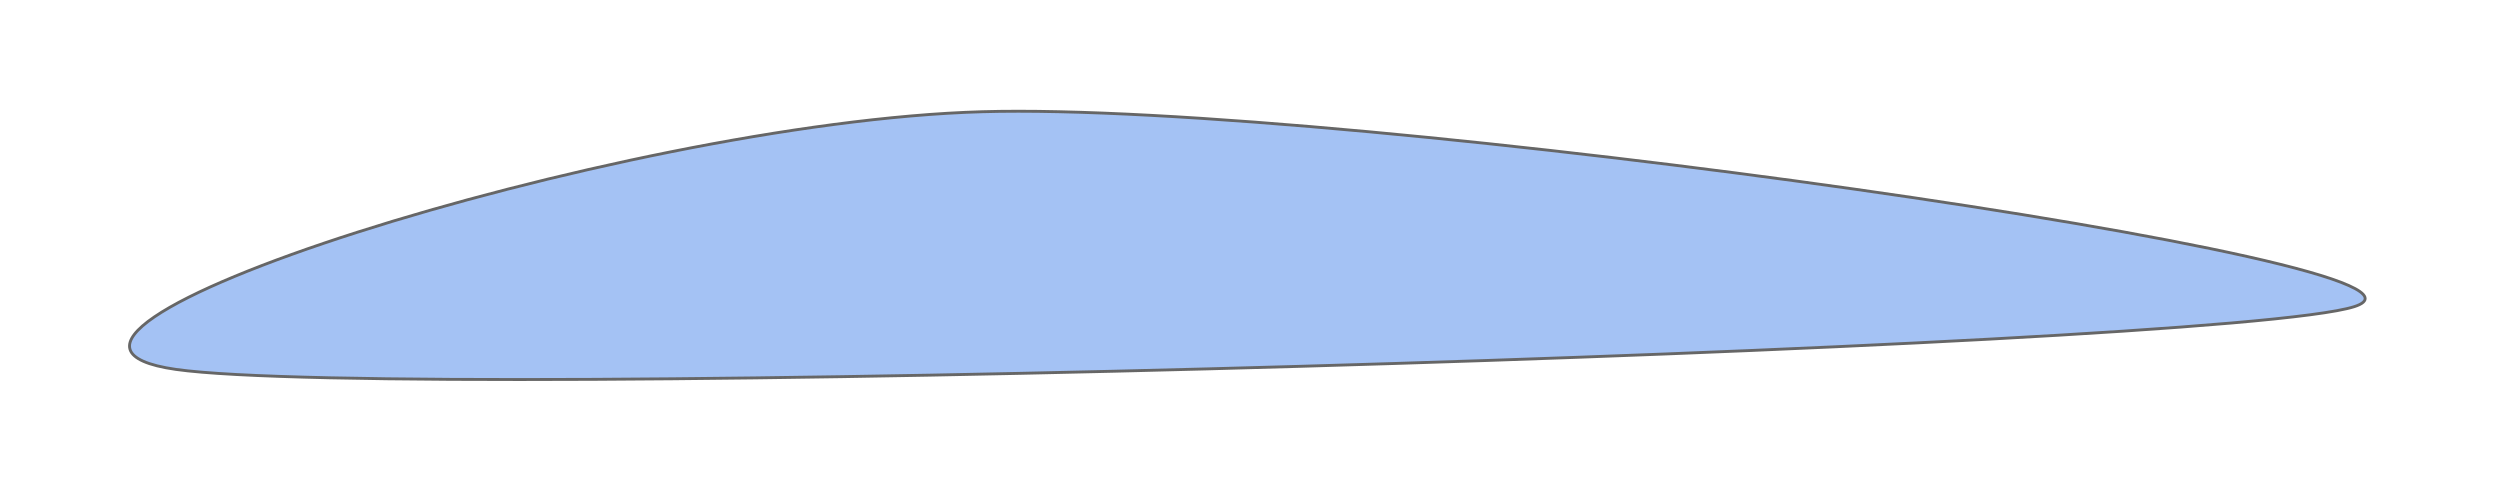 <svg version="1.1" viewBox="0.0 0.0 863.302 173.84" fill="none" stroke="none" stroke-linecap="square" stroke-miterlimit="10" xmlns:xlink="http://www.w3.org/1999/xlink" xmlns="http://www.w3.org/2000/svg"><clipPath id="p.0"><path d="m0 0l863.302 0l0 173.84l-863.302 0l0 -173.84z" clip-rule="nonzero"/></clipPath><g clip-path="url(#p.0)"><path fill="#000000" fill-opacity="0.0" d="m0 0l863.302 0l0 173.84l-863.302 0z" fill-rule="evenodd"/><path fill="#a4c2f4" d="m339.147 38.582c-125.37 3.612 -357.361 77.765 -278.39 88.983c78.971 11.219 705.819 -6.841 752.217 -21.671c46.398 -14.831 -348.458 -70.924 -473.827 -67.312z" fill-rule="evenodd"/><path stroke="#666666" stroke-width="1.0" stroke-linejoin="round" stroke-linecap="butt" d="m339.147 38.582c-125.37 3.612 -357.361 77.765 -278.39 88.983c78.971 11.219 705.819 -6.841 752.217 -21.671c46.398 -14.831 -348.458 -70.924 -473.827 -67.312z" fill-rule="evenodd"/></g></svg>